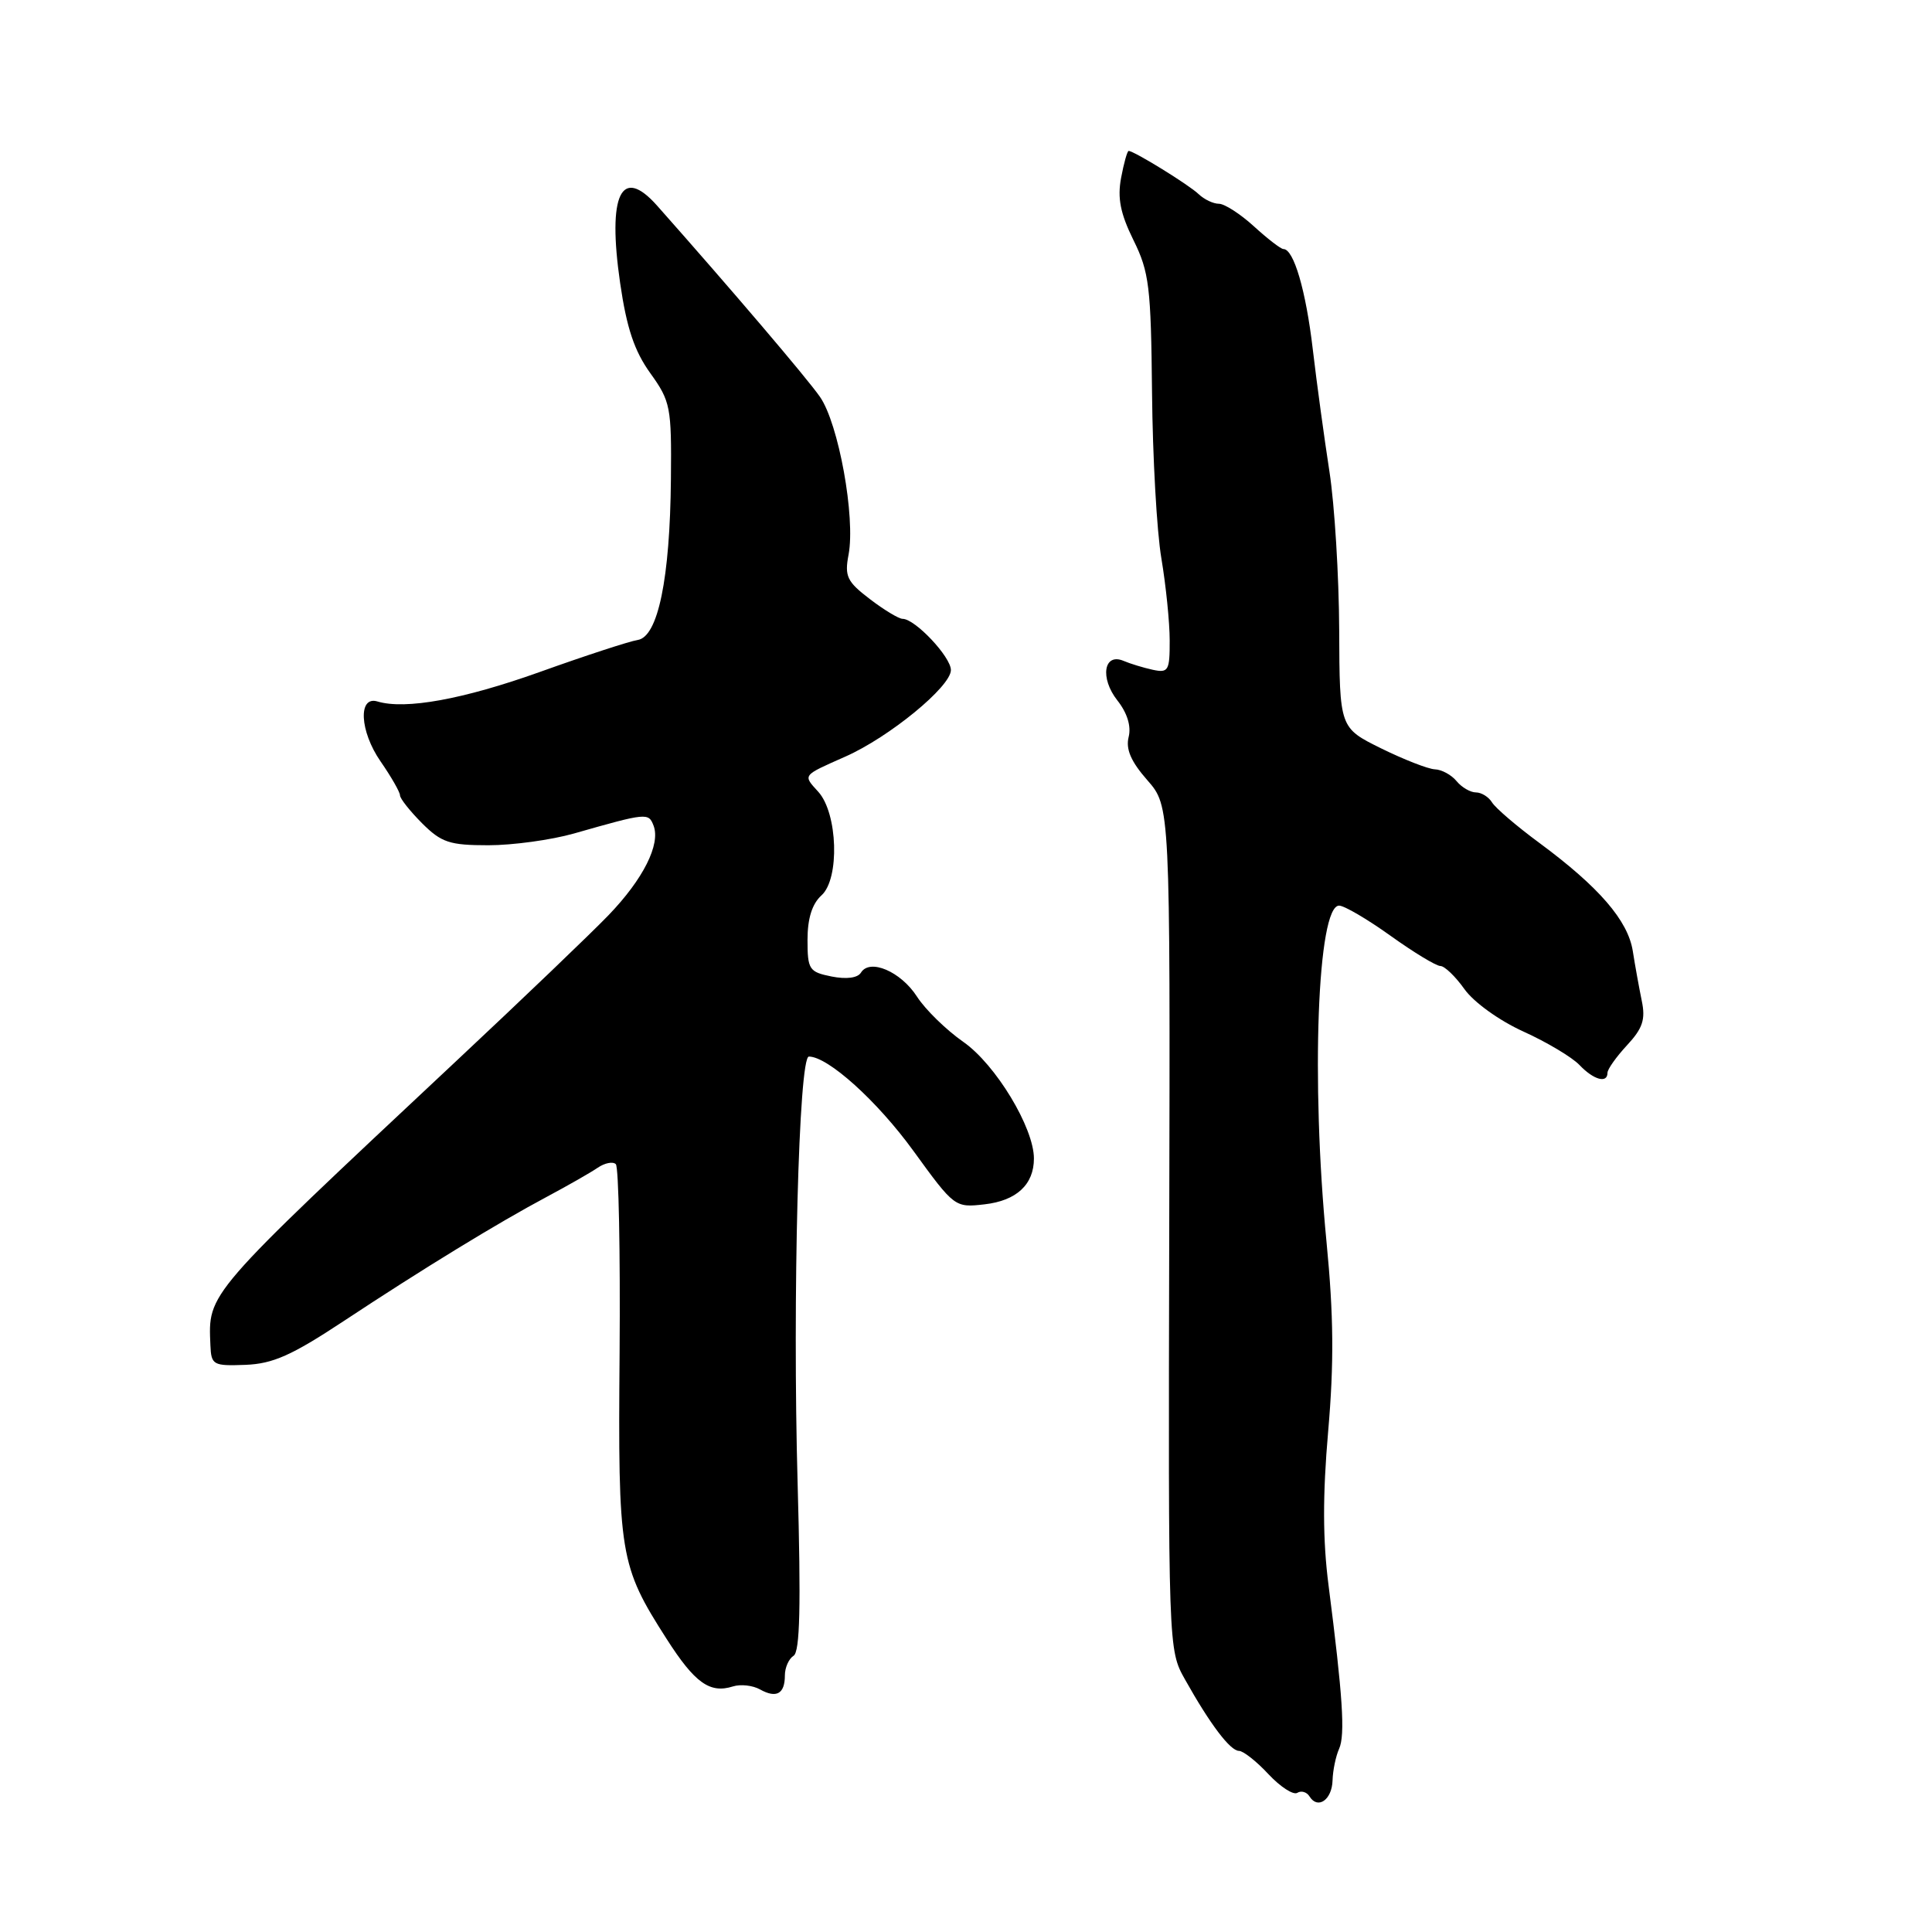 <?xml version="1.0" encoding="UTF-8" standalone="no"?>
<!DOCTYPE svg PUBLIC "-//W3C//DTD SVG 1.1//EN" "http://www.w3.org/Graphics/SVG/1.1/DTD/svg11.dtd" >
<svg xmlns="http://www.w3.org/2000/svg" xmlns:xlink="http://www.w3.org/1999/xlink" version="1.1" viewBox="0 0 256 256">
 <g >
 <path fill="currentColor"
d=" M 176.57 235.91 C 176.61 234.58 177.00 232.70 177.44 231.72 C 178.26 229.89 177.92 224.72 176.04 210.07 C 175.27 204.11 175.25 198.14 175.99 189.64 C 176.77 180.64 176.72 174.34 175.77 164.56 C 173.69 143.20 174.57 120.00 177.44 120.00 C 178.12 120.00 181.19 121.80 184.26 124.00 C 187.33 126.20 190.30 128.00 190.86 128.00 C 191.41 128.00 192.85 129.38 194.05 131.07 C 195.29 132.81 198.67 135.24 201.87 136.69 C 204.96 138.09 208.31 140.09 209.29 141.12 C 211.16 143.09 213.00 143.60 213.00 142.15 C 213.00 141.68 214.17 140.03 215.59 138.50 C 217.67 136.26 218.06 135.08 217.54 132.60 C 217.19 130.89 216.65 127.92 216.35 126.00 C 215.70 121.96 211.87 117.53 204.00 111.71 C 200.97 109.48 198.14 107.05 197.70 106.32 C 197.26 105.60 196.30 105.00 195.57 105.00 C 194.84 105.00 193.68 104.33 193.00 103.50 C 192.32 102.67 191.02 101.97 190.13 101.94 C 189.23 101.90 186.03 100.65 183.00 99.16 C 177.50 96.44 177.50 96.44 177.45 83.47 C 177.42 76.34 176.84 66.90 176.16 62.50 C 175.48 58.10 174.48 50.80 173.95 46.28 C 173.04 38.50 171.43 33.00 170.06 33.00 C 169.72 33.00 167.97 31.65 166.16 30.00 C 164.35 28.35 162.26 27.00 161.51 27.00 C 160.76 27.00 159.55 26.42 158.82 25.72 C 157.57 24.51 150.27 20.00 149.55 20.00 C 149.37 20.00 148.92 21.60 148.55 23.57 C 148.05 26.25 148.45 28.29 150.19 31.82 C 152.28 36.05 152.51 38.00 152.65 52.00 C 152.73 60.53 153.28 70.42 153.89 74.00 C 154.49 77.58 154.99 82.46 154.99 84.87 C 155.00 88.87 154.82 89.19 152.75 88.75 C 151.51 88.48 149.77 87.95 148.88 87.57 C 146.26 86.46 145.72 89.83 148.05 92.80 C 149.37 94.47 149.91 96.23 149.55 97.66 C 149.15 99.27 149.86 100.91 152.02 103.37 C 155.06 106.84 155.06 106.84 154.93 162.71 C 154.80 218.59 154.80 218.59 157.02 222.54 C 160.33 228.45 163.01 232.00 164.17 232.00 C 164.73 232.00 166.49 233.38 168.07 235.08 C 169.65 236.77 171.38 237.89 171.90 237.56 C 172.43 237.23 173.16 237.45 173.52 238.04 C 174.61 239.80 176.50 238.49 176.57 235.91 Z  M 104.00 222.00 C 104.00 220.96 104.52 219.80 105.15 219.40 C 106.00 218.88 106.14 212.81 105.69 196.60 C 105.00 172.02 105.84 140.00 107.18 140.00 C 109.71 140.00 116.23 145.88 121.04 152.51 C 126.46 159.98 126.53 160.03 130.46 159.58 C 134.69 159.10 137.00 156.96 137.00 153.51 C 137.00 149.43 131.93 141.05 127.65 138.06 C 125.37 136.47 122.60 133.76 121.50 132.05 C 119.36 128.73 115.25 126.97 114.08 128.88 C 113.64 129.59 112.15 129.78 110.18 129.39 C 107.21 128.79 107.00 128.47 107.00 124.53 C 107.00 121.69 107.61 119.76 108.86 118.63 C 111.28 116.44 111.01 107.77 108.43 104.92 C 106.37 102.65 106.25 102.81 112.00 100.26 C 117.82 97.69 125.99 90.99 126.00 88.79 C 126.00 87.04 121.25 82.00 119.60 82.00 C 119.10 82.00 117.14 80.82 115.26 79.38 C 112.23 77.07 111.89 76.37 112.44 73.49 C 113.37 68.53 111.11 56.09 108.64 52.57 C 106.88 50.05 96.99 38.44 87.07 27.25 C 82.31 21.89 80.47 25.75 82.17 37.50 C 83.04 43.47 84.05 46.50 86.17 49.45 C 88.85 53.18 88.99 53.93 88.90 63.45 C 88.78 76.68 87.19 84.38 84.50 84.80 C 83.40 84.97 77.55 86.88 71.50 89.05 C 61.37 92.67 53.71 94.06 50.02 92.95 C 47.42 92.16 47.66 96.89 50.42 100.88 C 51.84 102.93 53.00 104.96 53.00 105.38 C 53.00 105.81 54.32 107.47 55.92 109.08 C 58.49 111.64 59.56 112.00 64.71 112.00 C 67.93 112.00 73.02 111.30 76.03 110.45 C 85.74 107.68 85.93 107.67 86.60 109.40 C 87.55 111.88 85.23 116.49 80.64 121.26 C 78.36 123.63 69.31 132.30 60.52 140.53 C 27.09 171.85 27.59 171.26 27.88 178.26 C 27.99 180.87 28.24 181.01 32.51 180.85 C 36.16 180.71 38.65 179.60 45.48 175.09 C 56.04 168.11 66.00 162.02 72.50 158.56 C 75.25 157.09 78.27 155.37 79.20 154.73 C 80.14 154.09 81.22 153.88 81.60 154.26 C 81.98 154.64 82.20 165.88 82.10 179.23 C 81.88 206.11 82.10 207.43 88.34 217.18 C 92.07 223.01 94.06 224.43 97.12 223.46 C 98.13 223.14 99.75 223.32 100.71 223.86 C 102.88 225.07 104.00 224.45 104.00 222.00 Z "/>
</g>
</svg>